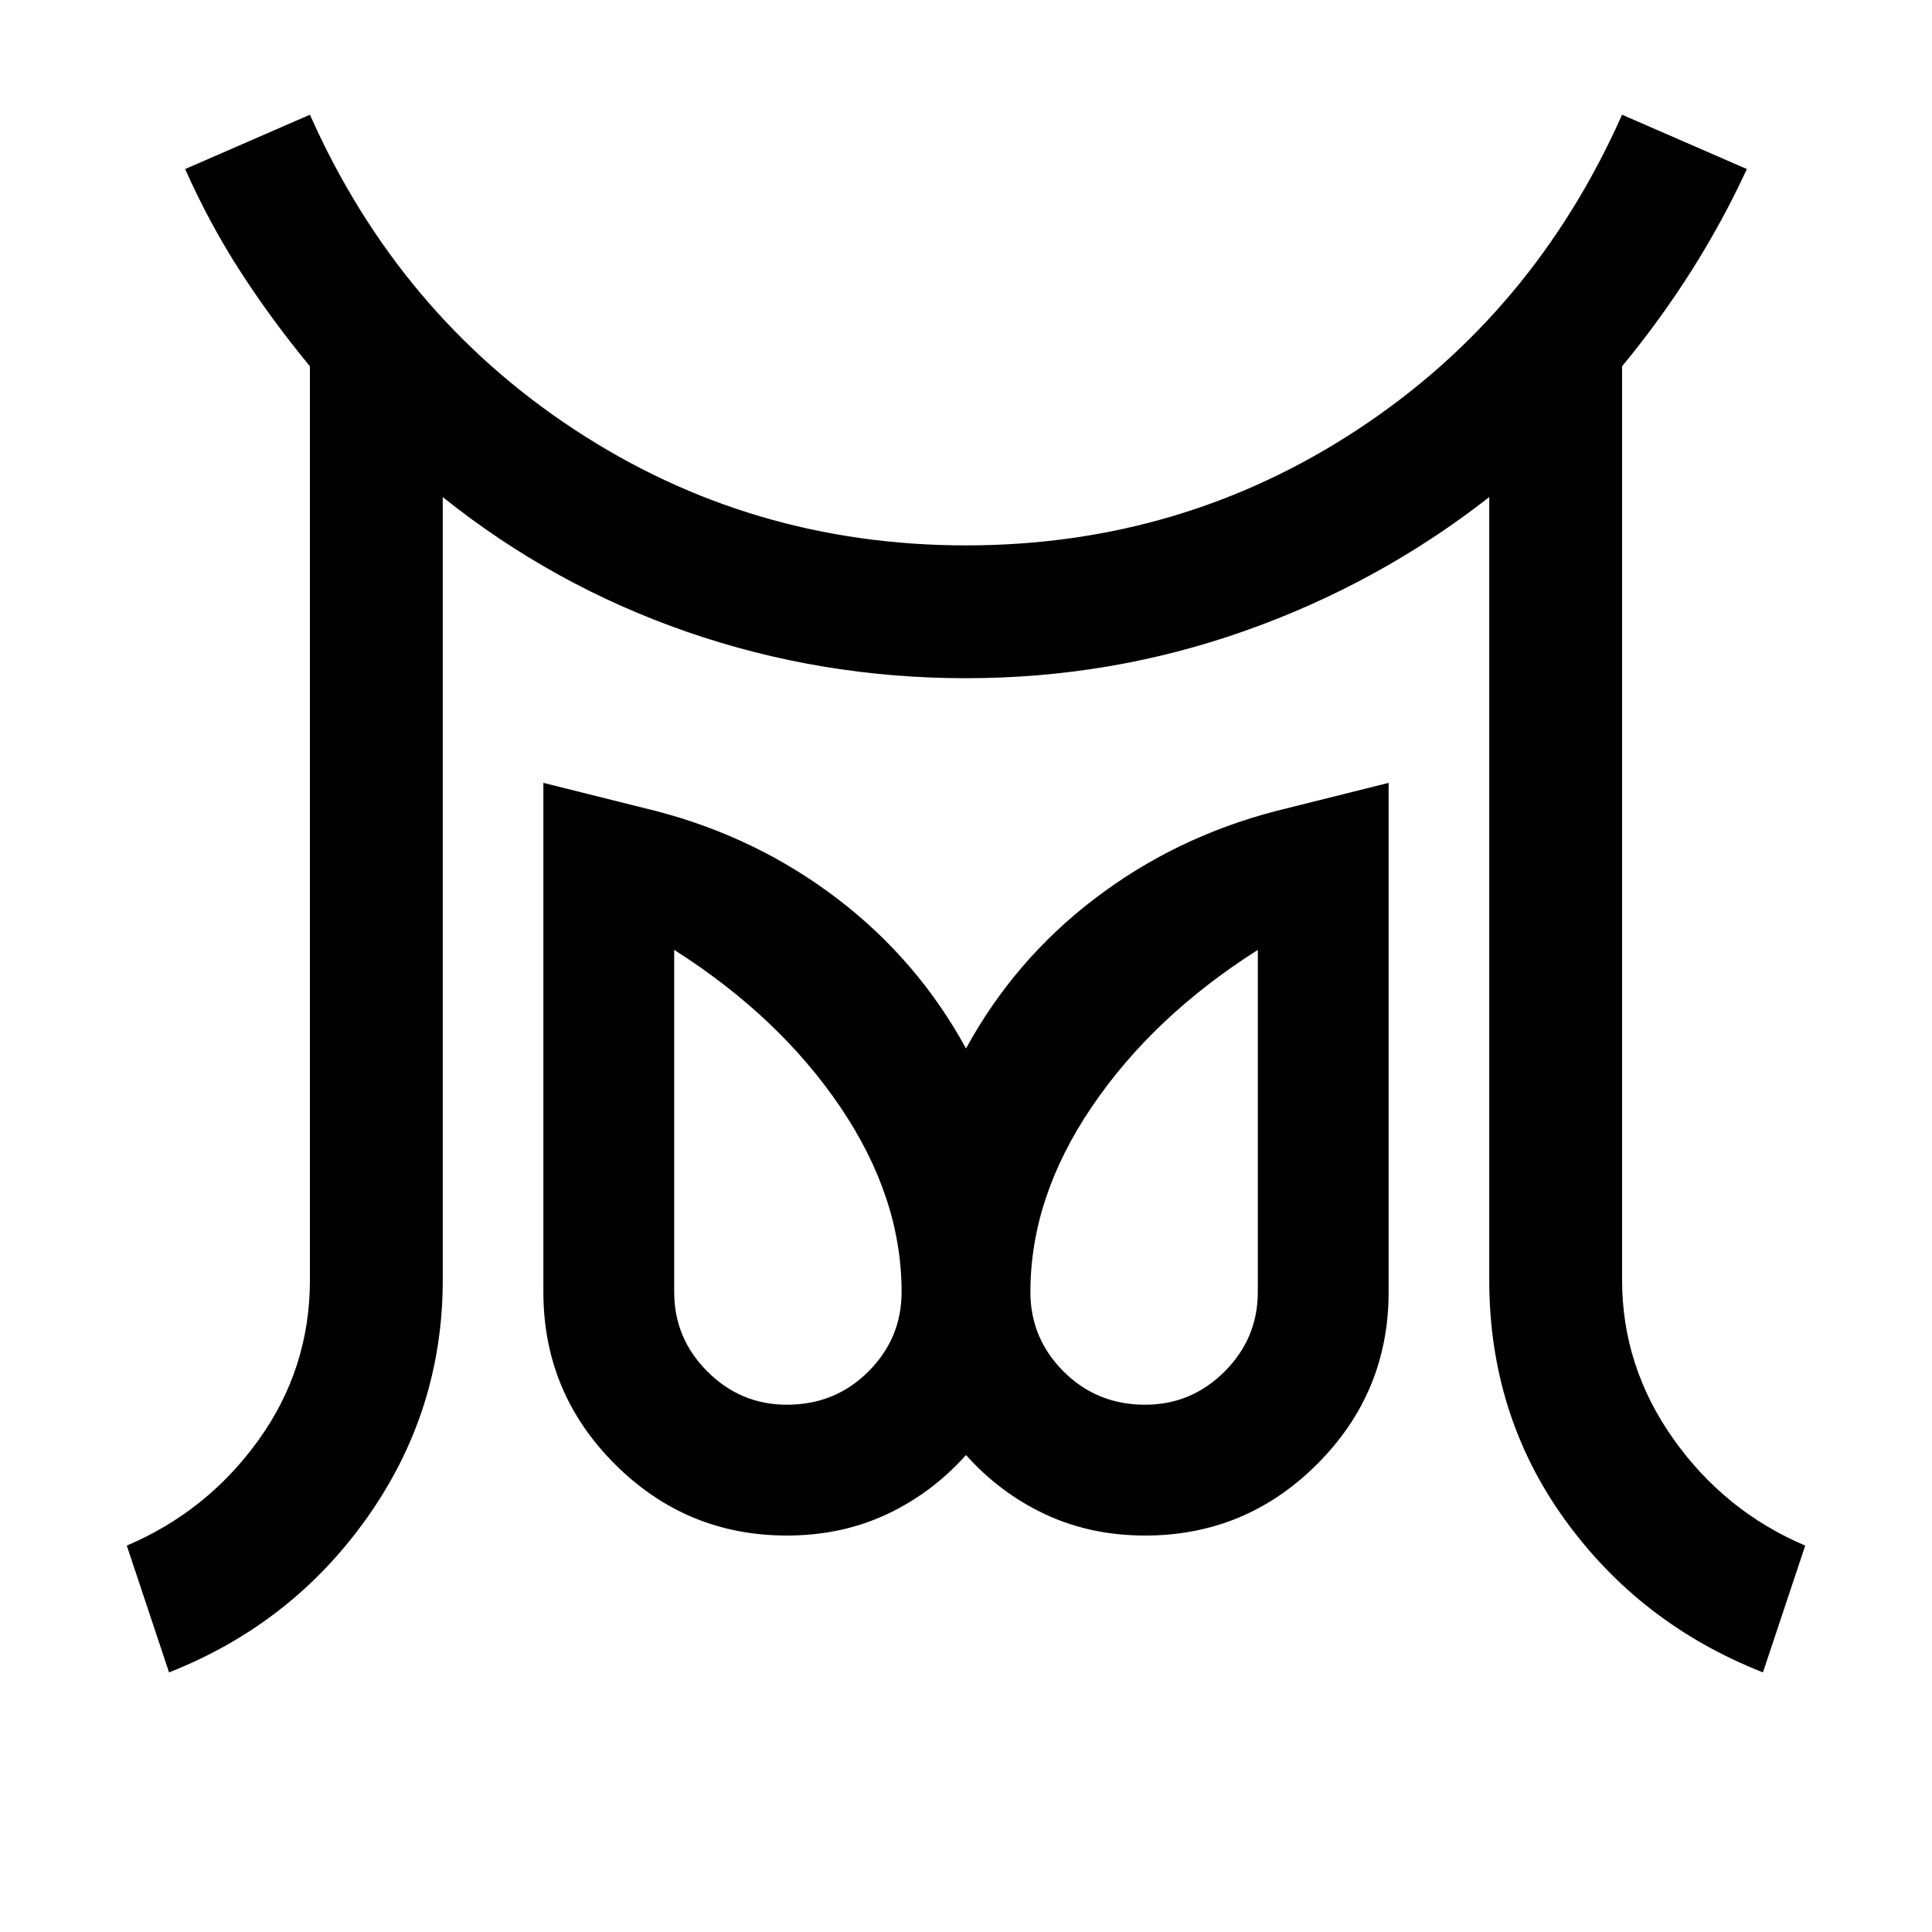 <svg xmlns="http://www.w3.org/2000/svg" width="48" height="48" viewBox="0 0 48 48"><path d="M19.55 34.9q1.2 0 2.025-.825T22.4 32.1q0-2.35-1.525-4.6-1.525-2.25-4.125-3.9v8.5q0 1.15.825 1.975.825.825 1.975.825Zm8.9 0q1.15 0 1.975-.825.825-.825.825-1.975v-8.5q-2.6 1.65-4.125 3.9T25.6 32.1q0 1.15.825 1.975.825.825 2.025.825ZM4.2 41.55 3.15 38.4q2-.85 3.275-2.625T7.7 31.8V9.1q-.95-1.15-1.725-2.35Q5.2 5.55 4.6 4.2l3.1-1.35q2.2 4.95 6.575 7.825T24 13.55q5.35 0 9.725-2.875T40.3 2.85l3.1 1.35q-.6 1.3-1.375 2.525Q41.25 7.95 40.3 9.1v22.7q0 2.15 1.275 3.95 1.275 1.8 3.275 2.65l-1.05 3.15q-3.05-1.2-4.925-3.8Q37 35.15 37 31.8V12.35q-2.75 2.15-6.075 3.325Q27.6 16.85 24 16.85q-3.6 0-6.925-1.15Q13.75 14.55 11 12.35V31.8q0 3.25-1.875 5.9Q7.25 40.35 4.2 41.55Zm15.35-3.4q-2.5 0-4.275-1.775Q13.5 34.6 13.5 32.1V19.45l2.8.7q2.5.65 4.5 2.175T24 26.05q1.2-2.2 3.2-3.725t4.5-2.175l2.8-.7V32.1q0 2.5-1.775 4.275-1.775 1.775-4.275 1.775-1.35 0-2.475-.525T24 36.15q-.85.95-1.975 1.475-1.125.525-2.475.525Zm8.9-6.05Zm-8.9 0Z"/></svg>